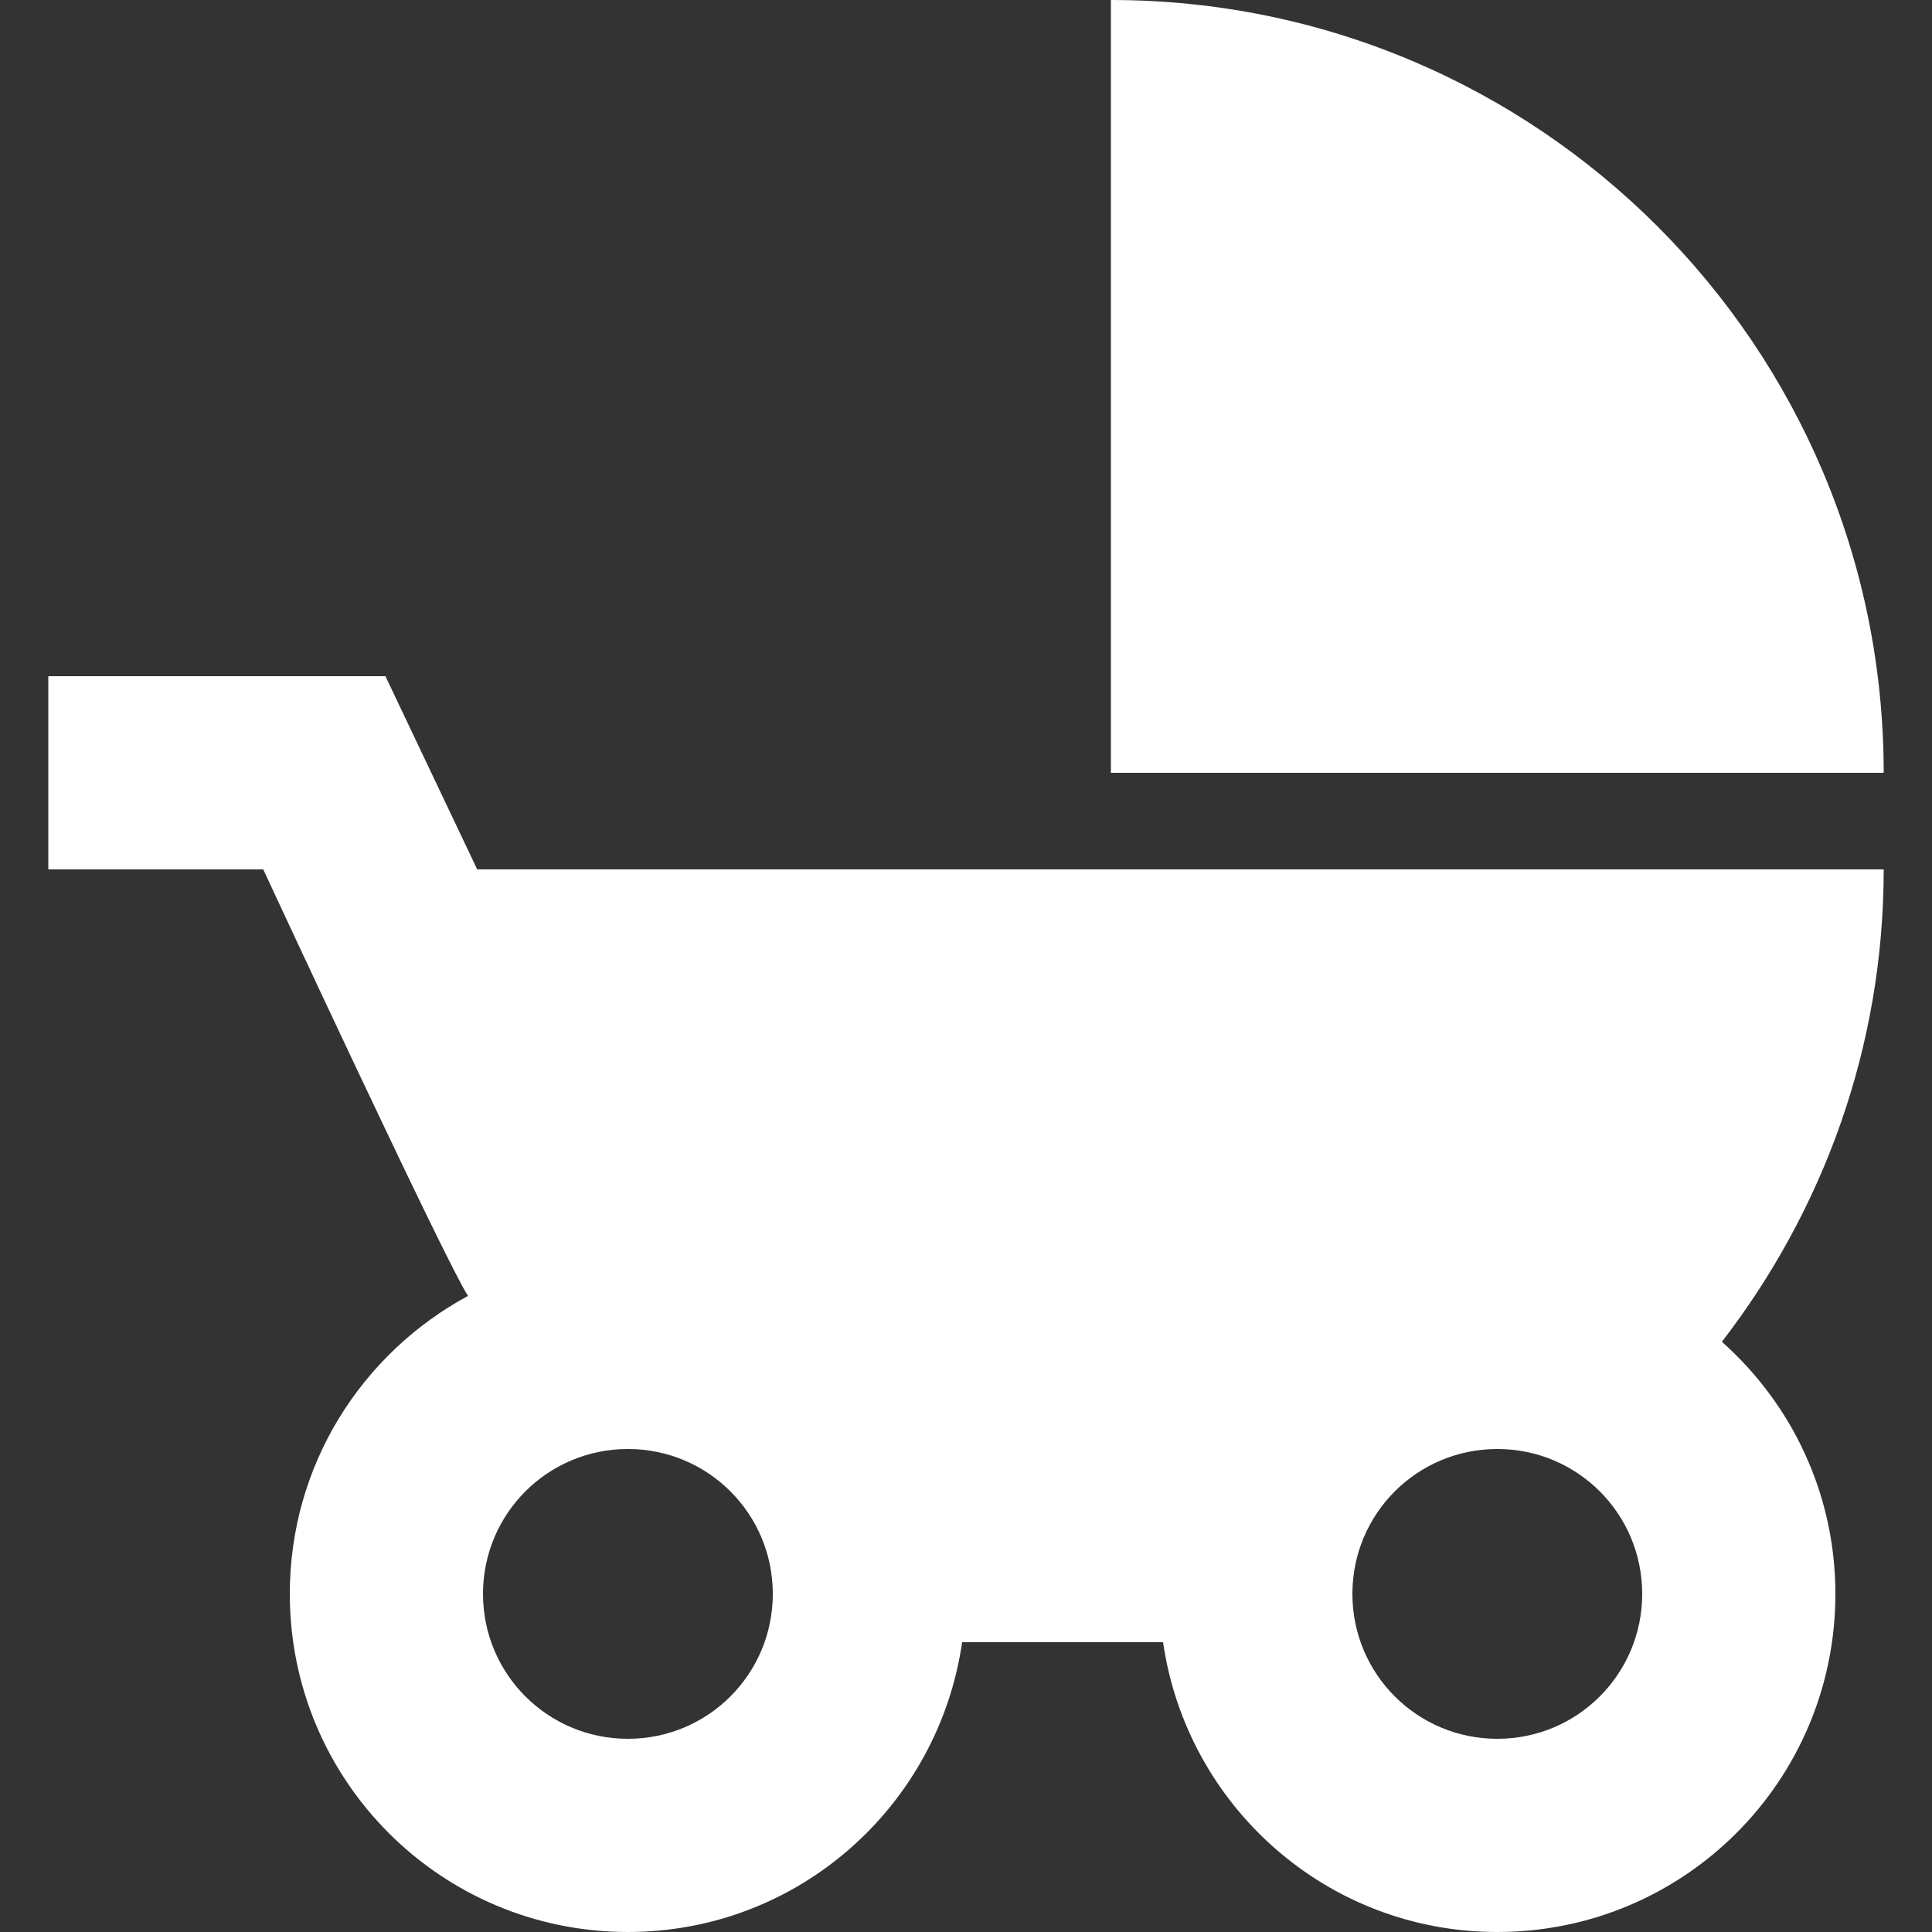 <?xml version="1.0"?>
<svg xmlns="http://www.w3.org/2000/svg" xmlns:xlink="http://www.w3.org/1999/xlink" version="1.1" id="Capa_1" x="0px" y="0px" viewBox="0 0 426.667 426.667" style="enable-background:new 0 0 426.667 426.667;" xml:space="preserve" width="512px" height="512px" class=""><rect x="0" y="0" width="426.667" height="426.667" fill="#333333" stroke="none"/><g><g>
	<g>
		<g>
			<path d="M245.333,0v170.667H416C416,76.373,339.627,0,245.333,0z" data-original="#000000" class="active-path" data-old_color="#FDF7F2" fill="#FFFFFF"/>
			<path d="M105.387,192L85.12,149.333H10.667V192h47.467c0,0,40.32,86.827,45.227,94.187C79.893,298.88,64,323.52,64,352     c0,41.28,33.387,74.667,74.667,74.667c37.653,0,68.587-27.84,73.813-64h44.373c5.227,36.16,36.16,64,73.813,64     c41.28,0,74.667-33.387,74.667-74.667c0-22.187-9.707-42.027-25.067-55.68C402.56,267.413,416,231.36,416,192H105.387z      M138.667,384c-17.707,0-32-14.293-32-32s14.293-32,32-32s32,14.293,32,32S156.373,384,138.667,384z M330.667,384     c-17.707,0-32-14.293-32-32s14.293-32,32-32s32,14.293,32,32S348.373,384,330.667,384z" data-original="#000000" class="active-path" data-old_color="#FDF7F2" fill="#FFFFFF"/>
		</g>
	</g>
</g></g> </svg>
